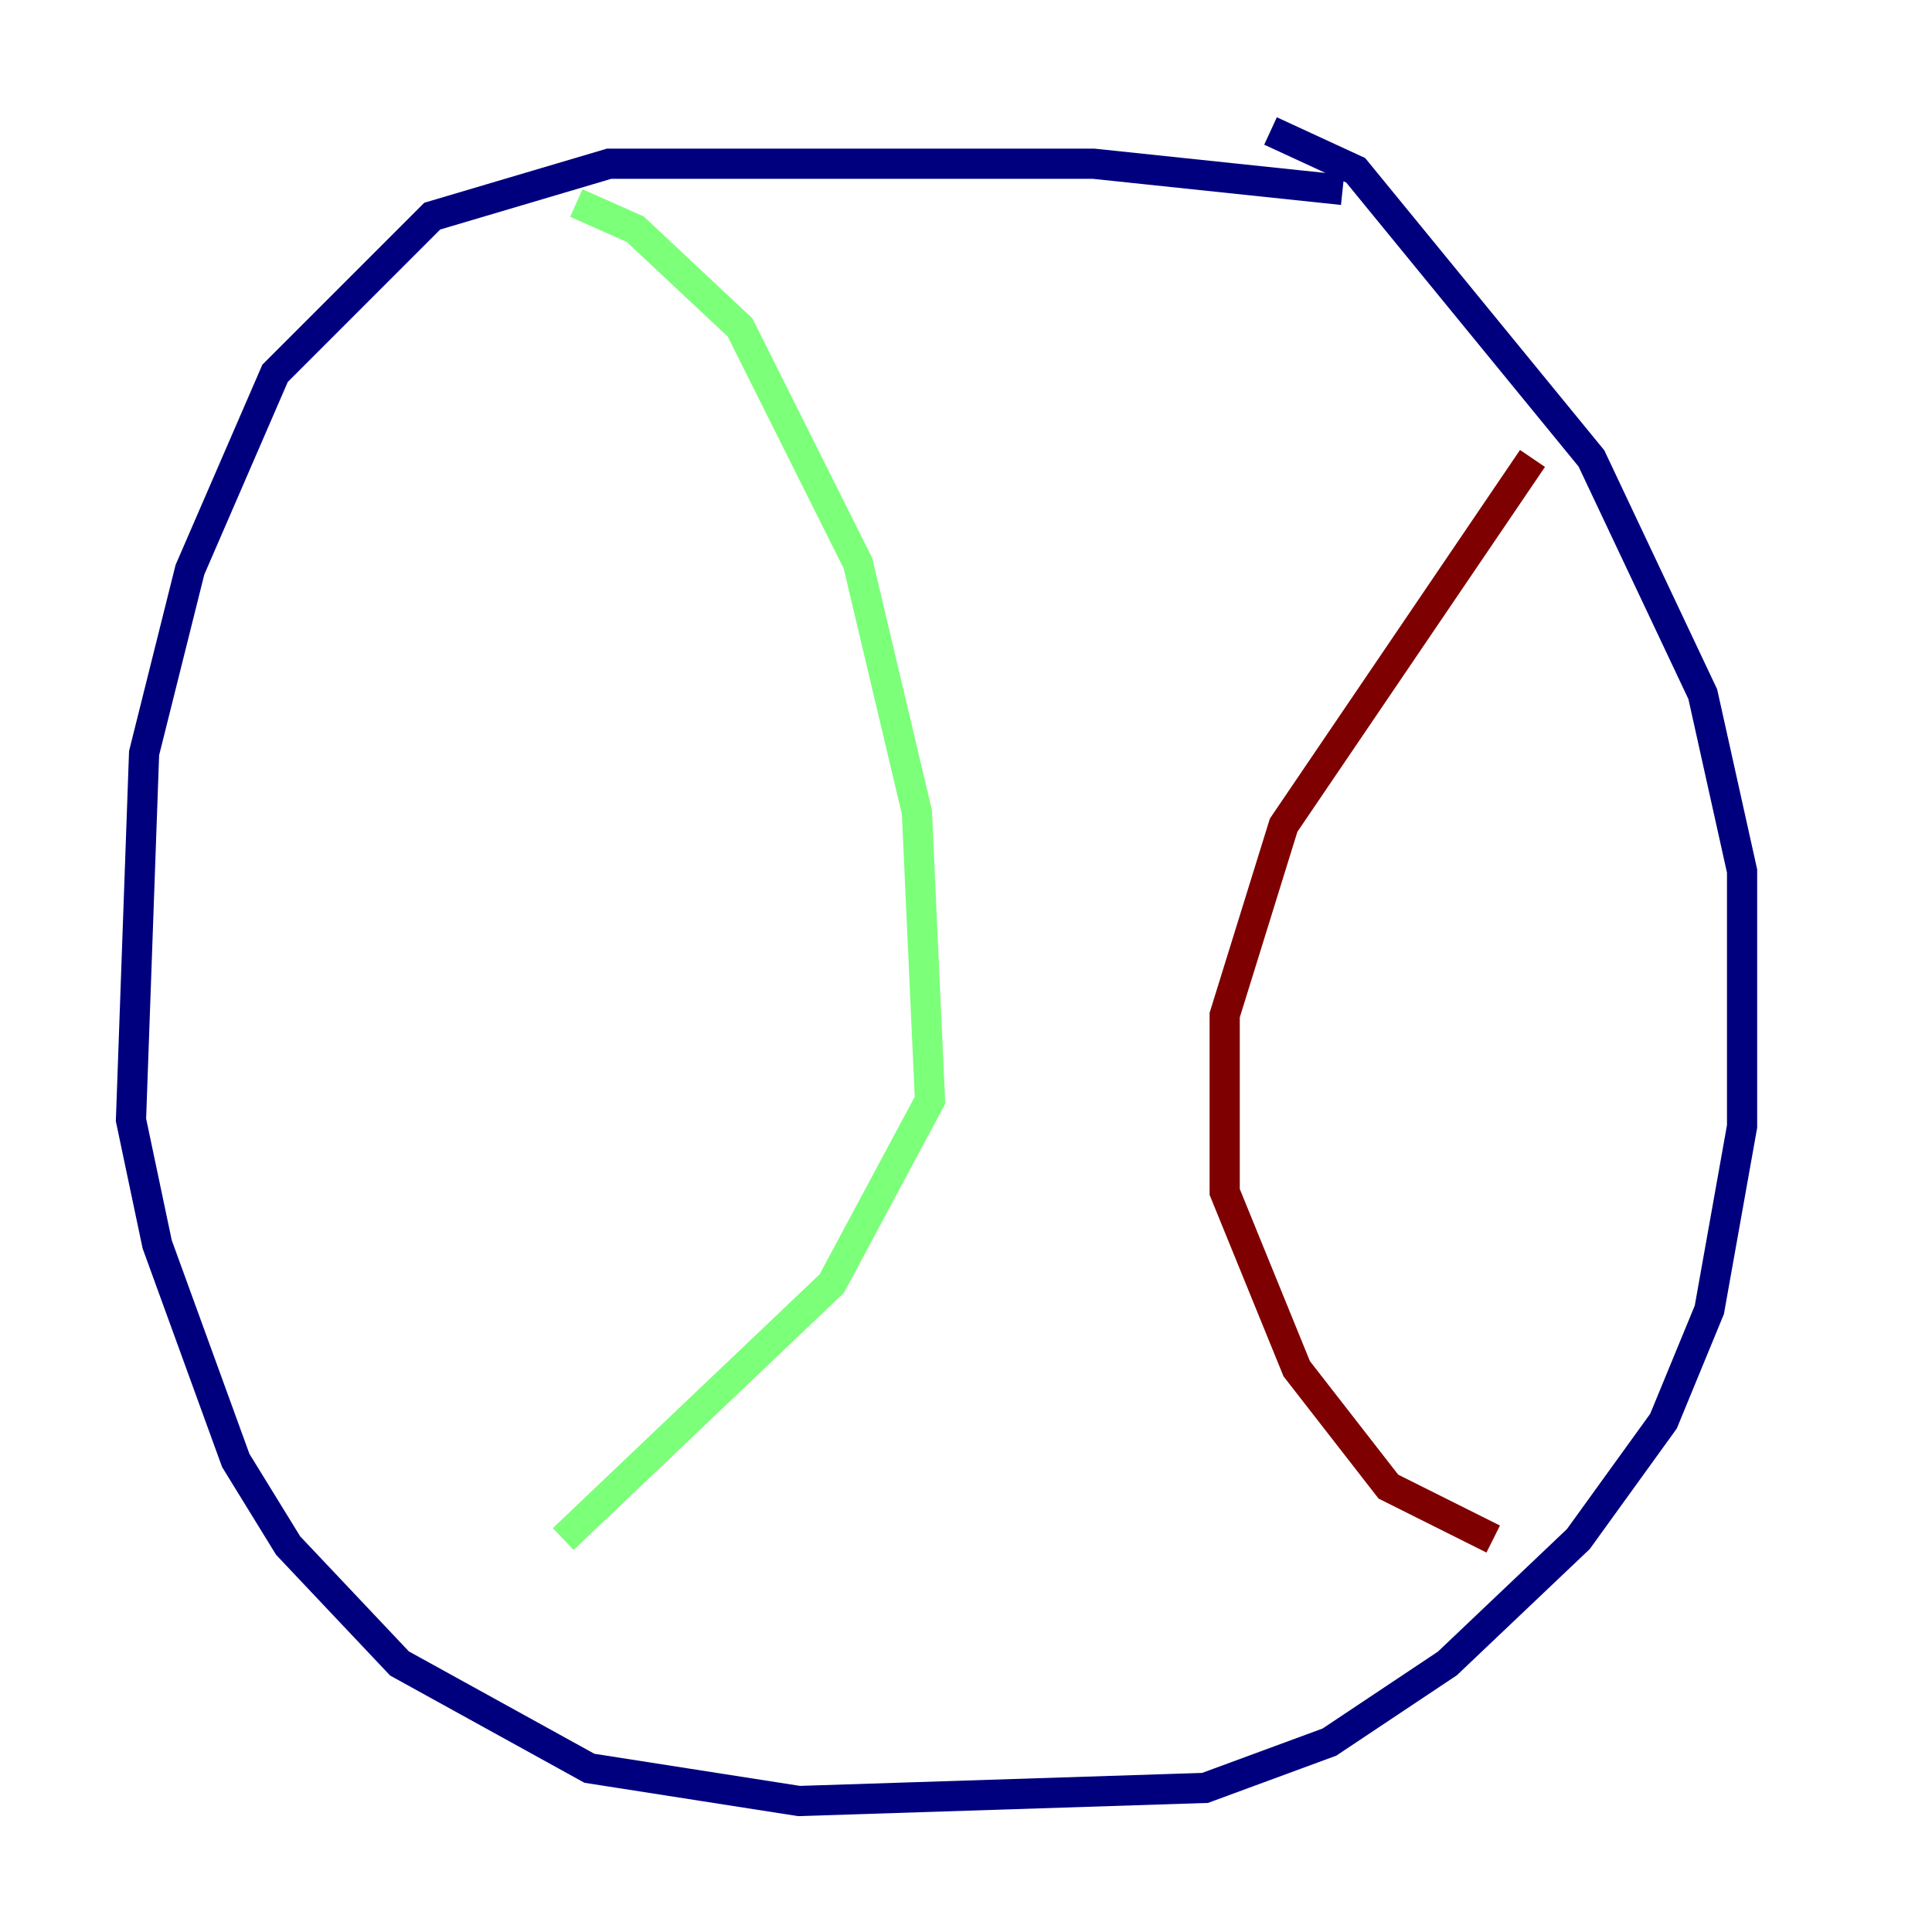 <?xml version="1.0" encoding="utf-8" ?>
<svg baseProfile="tiny" height="128" version="1.2" viewBox="0,0,128,128" width="128" xmlns="http://www.w3.org/2000/svg" xmlns:ev="http://www.w3.org/2001/xml-events" xmlns:xlink="http://www.w3.org/1999/xlink"><defs /><polyline fill="none" points="88.949,12.583 72.461,10.848 40.352,10.848 28.637,14.319 18.224,24.732 12.583,37.749 9.546,49.898 8.678,74.197 10.414,82.441 15.62,96.759 19.091,102.4 26.468,110.21 39.051,117.153 52.936,119.322 79.837,118.454 88.081,115.417 95.891,110.21 104.57,101.966 110.21,94.156 113.248,86.78 115.417,74.63 115.417,57.709 112.814,45.993 105.437,30.373 89.817,11.281 84.176,8.678" stroke="#00007f" stroke-width="2" /><polyline fill="none" points="38.183,13.451 42.088,15.186 49.031,21.695 56.841,37.315 60.746,53.803 61.614,72.895 55.105,85.044 37.315,101.966" stroke="#7cff79" stroke-width="2" /><polyline fill="none" points="101.532,30.373 85.044,54.671 81.139,67.254 81.139,78.969 85.912,90.685 91.986,98.495 98.929,101.966" stroke="#7f0000" stroke-width="2" /></svg>